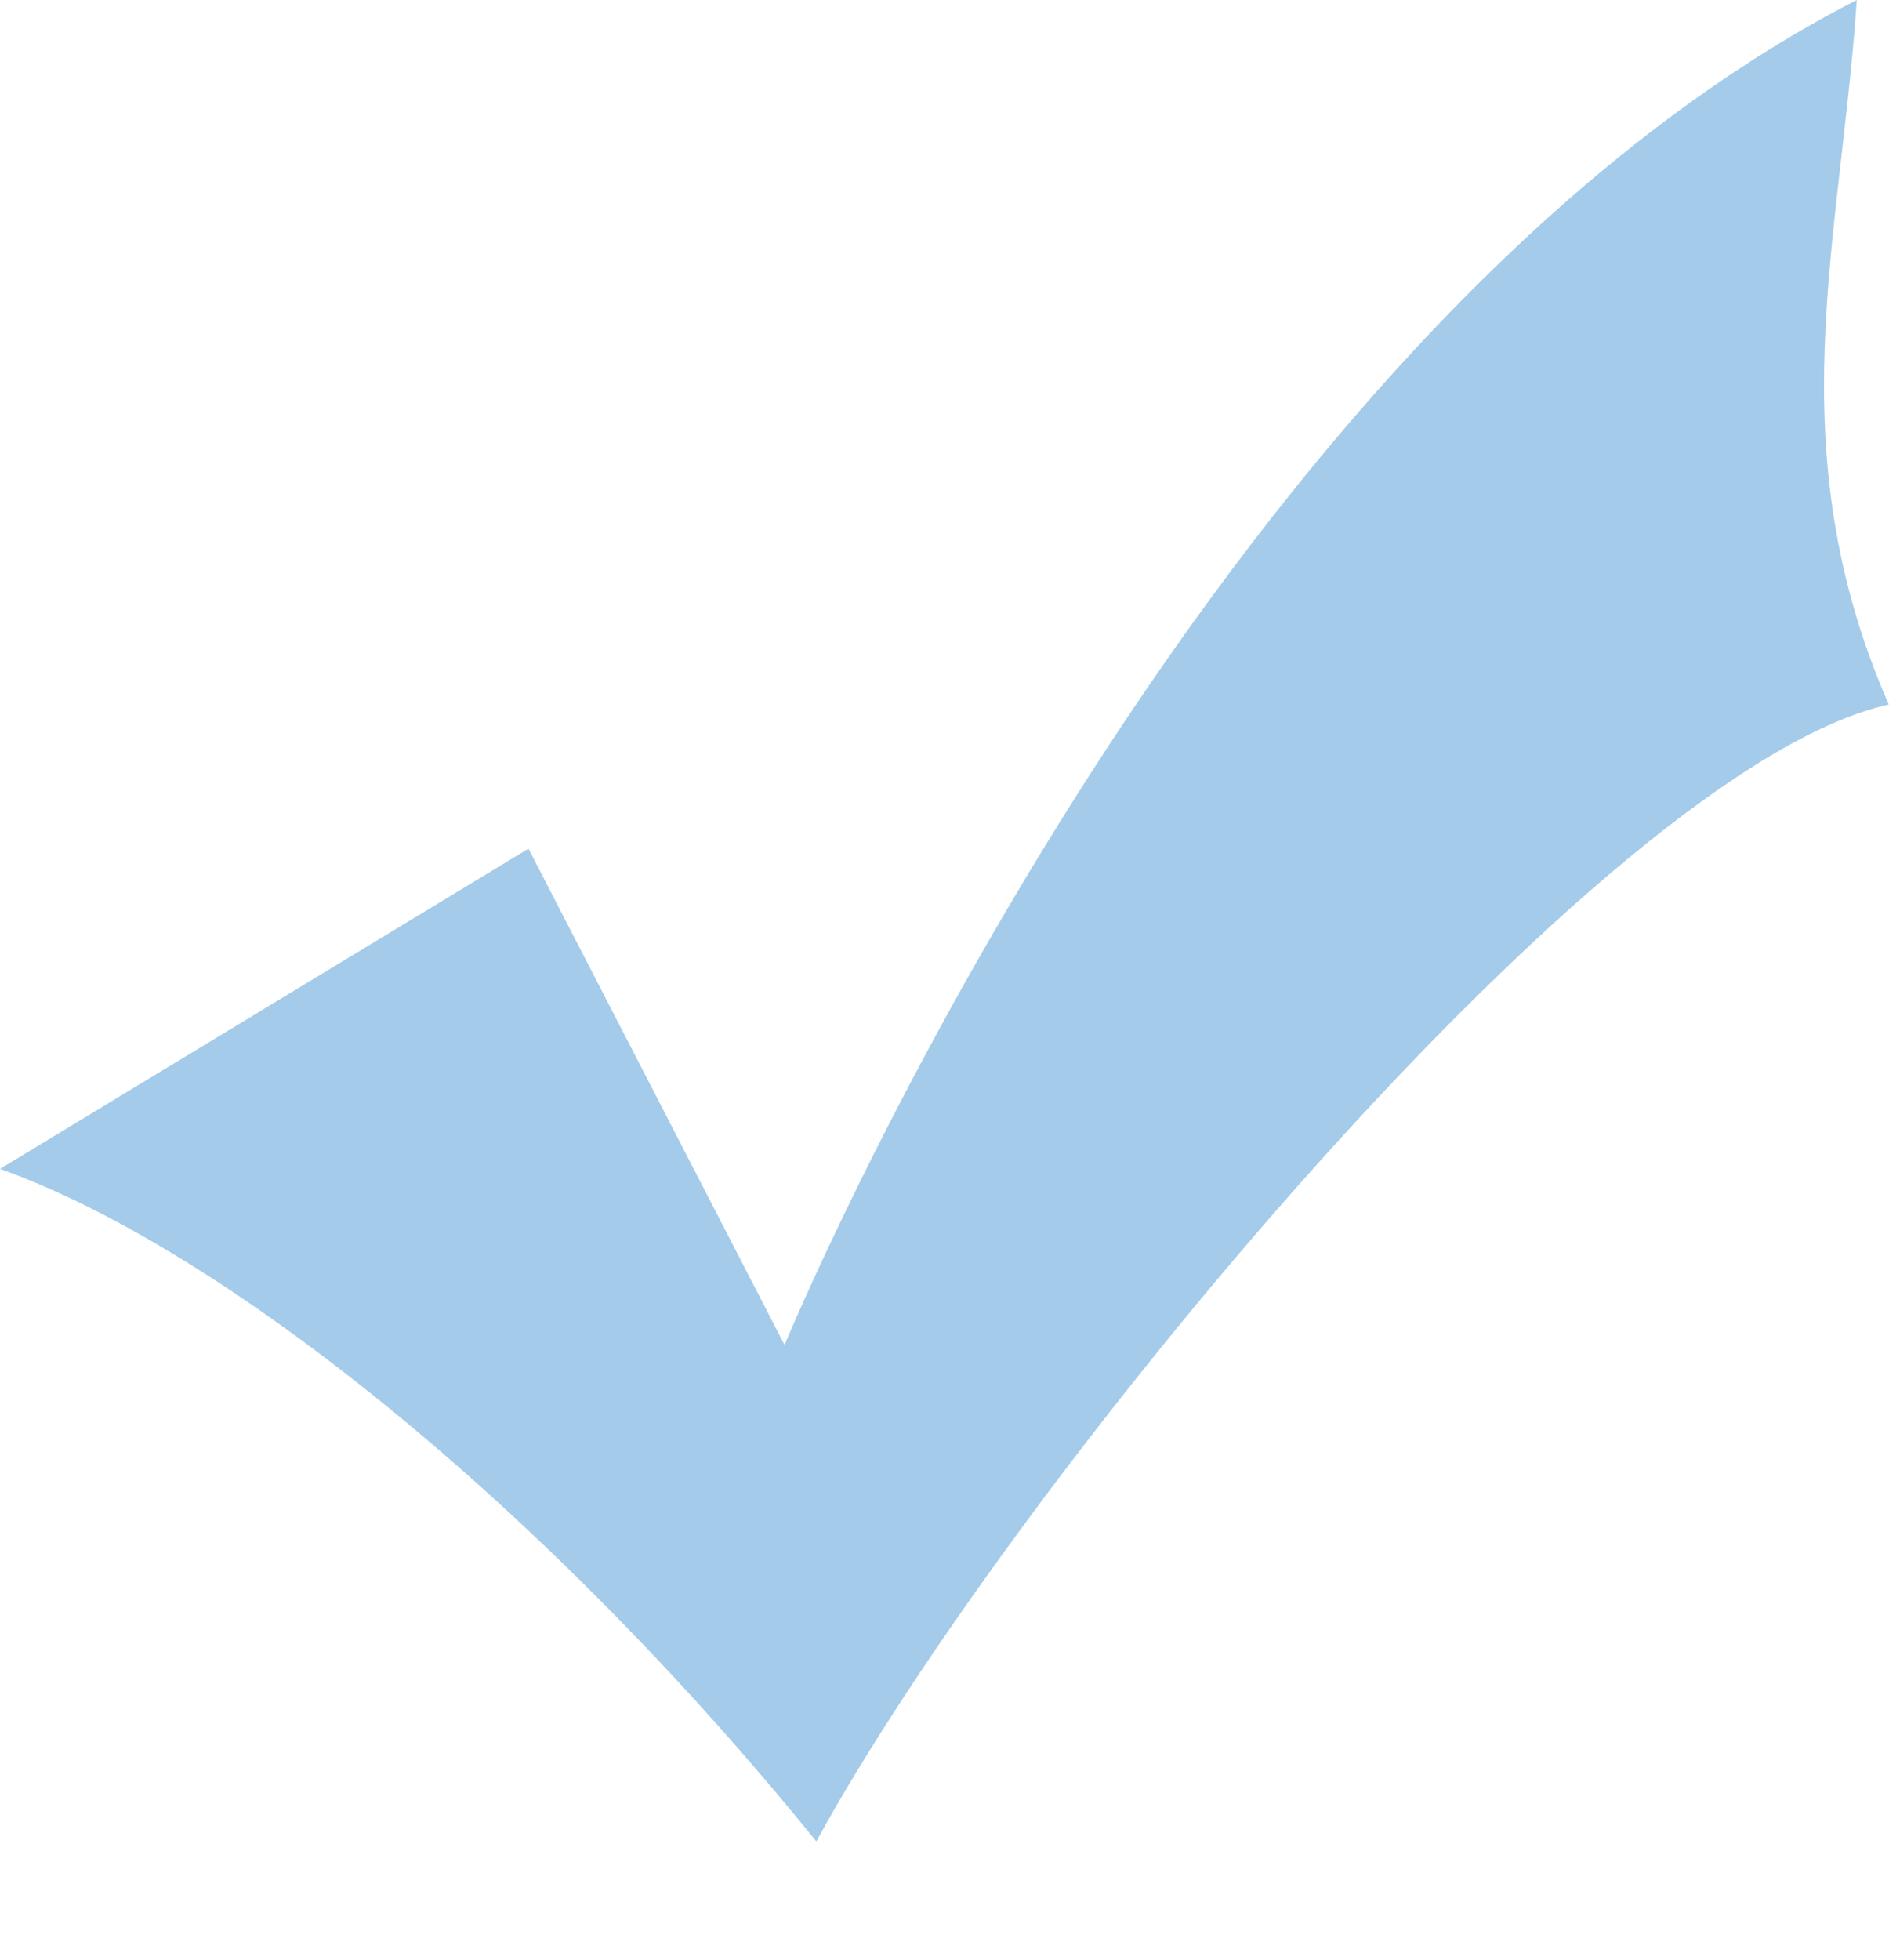 <svg xmlns="http://www.w3.org/2000/svg" xmlns:xlink="http://www.w3.org/1999/xlink" width="31.813" height="33" viewBox="0 0 31.813 33">
<defs>
    <style>
      .cls-1 {
        fill: #a4cbe9;
        fill-rule: evenodd;
        filter: url(#filter);
      }
    </style>
    <filter id="filter" x="519" y="389" width="31.813" height="33" filterUnits="userSpaceOnUse">
      <feOffset result="offset" dy="-2" in="SourceAlpha"/>
      <feGaussianBlur result="blur"/>
      <feFlood result="flood" flood-color="#1d1d1d"/>
      <feComposite result="composite" operator="in" in2="blur"/>
      <feBlend result="blend" in="SourceGraphic"/>
    </filter>
  </defs>
  <path id="check-light" class="cls-1" d="M527.9,405.287l4.313,8.356S539.217,396.661,550.27,391c-0.27,4.043-1.348,7.548.539,11.861-4.852,1.078-14.826,13.209-18.061,19.139-4.583-5.661-9.974-9.974-13.748-11.322Z" transform="translate(-519 -389)"/>
</svg>
